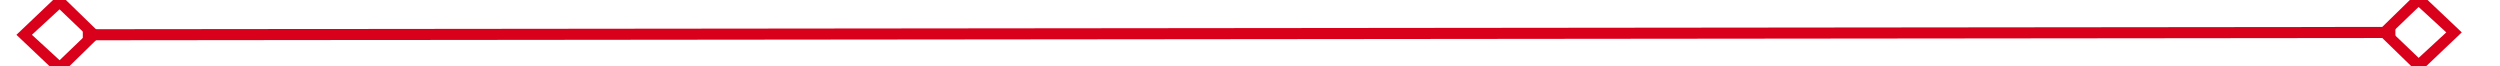 ﻿<?xml version="1.0" encoding="utf-8"?>
<svg version="1.1" xmlns:xlink="http://www.w3.org/1999/xlink" width="226px" height="6px" preserveAspectRatio="xMinYMid meet" viewBox="1716 321  226 4" xmlns="http://www.w3.org/2000/svg">
  <g transform="matrix(1 -0.017 0.017 1 -5.359 31.97 )">
    <path d="M 1832.2 215.9  L 1828.5 212  L 1824.8 215.9  L 1828.5 219.7  L 1832.2 215.9  Z M 1826.2 215.9  L 1828.5 213.4  L 1830.8 215.9  L 1828.5 218.3  L 1826.2 215.9  Z M 1824.8 429.1  L 1828.5 433  L 1832.2 429.1  L 1828.5 425.3  L 1824.8 429.1  Z M 1830.8 429.1  L 1828.5 431.6  L 1826.2 429.1  L 1828.5 426.7  L 1830.8 429.1  Z " fill-rule="nonzero" fill="#d9001b" stroke="none" transform="matrix(0.016 -1 1 0.016 1476.141 2145.481 )" />
    <path d="M 1828.5 218  L 1828.5 427  " stroke-width="1" stroke="#d9001b" fill="none" transform="matrix(0.016 -1 1 0.016 1476.141 2145.481 )" />
  </g>
</svg>